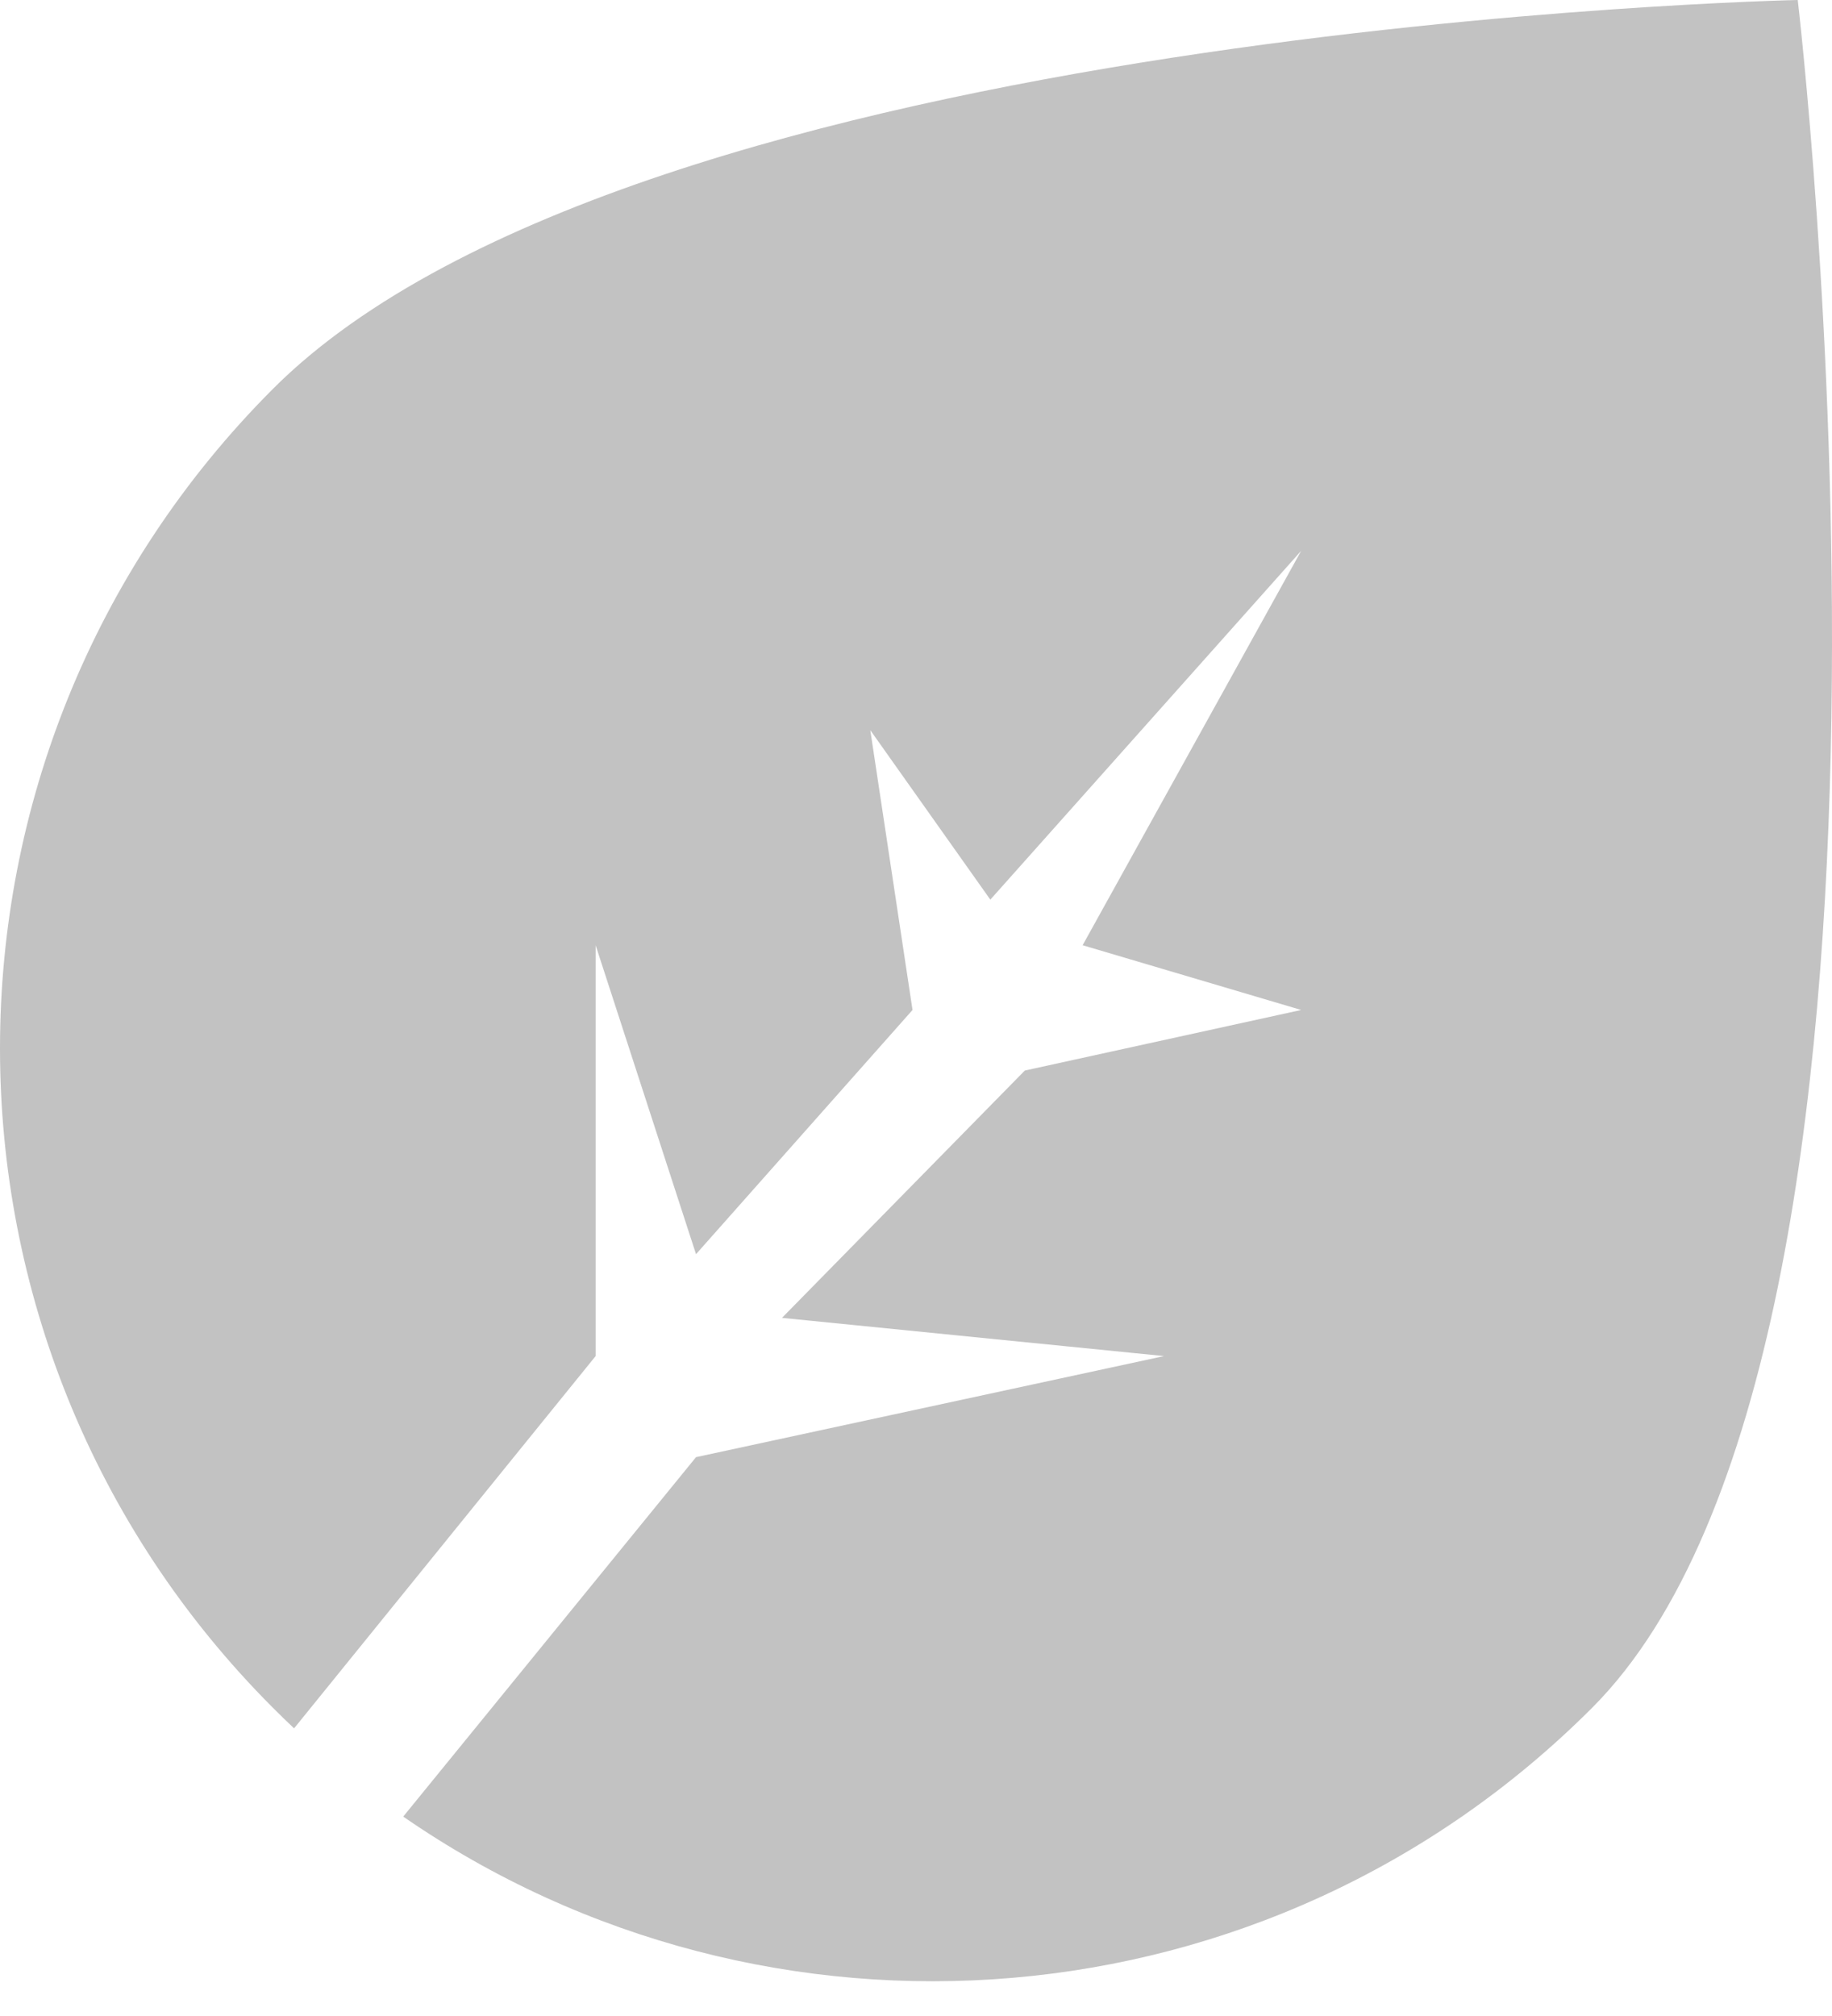<svg width="40" height="44" viewBox="0 0 40 44" fill="none" xmlns="http://www.w3.org/2000/svg">
<path fill-rule="evenodd" clip-rule="evenodd" d="M6.421 37.722C6.267 37.577 6.114 37.429 5.964 37.278C-1.988 29.327 -1.988 16.435 5.964 8.483C13.915 0.532 39.252 0 39.252 0C39.252 0 42.71 29.327 34.758 37.278C27.696 44.34 16.738 45.13 8.804 39.648L15.197 31.803L25.416 29.597L17.074 28.763L22.376 23.365L28.41 22.043L23.638 20.63L28.41 12.022L21.623 19.635L19.002 15.936L19.924 22.043L15.197 27.373L13.005 20.63V29.597L6.421 37.722Z" fill="#C2C2C2"/>
</svg>
